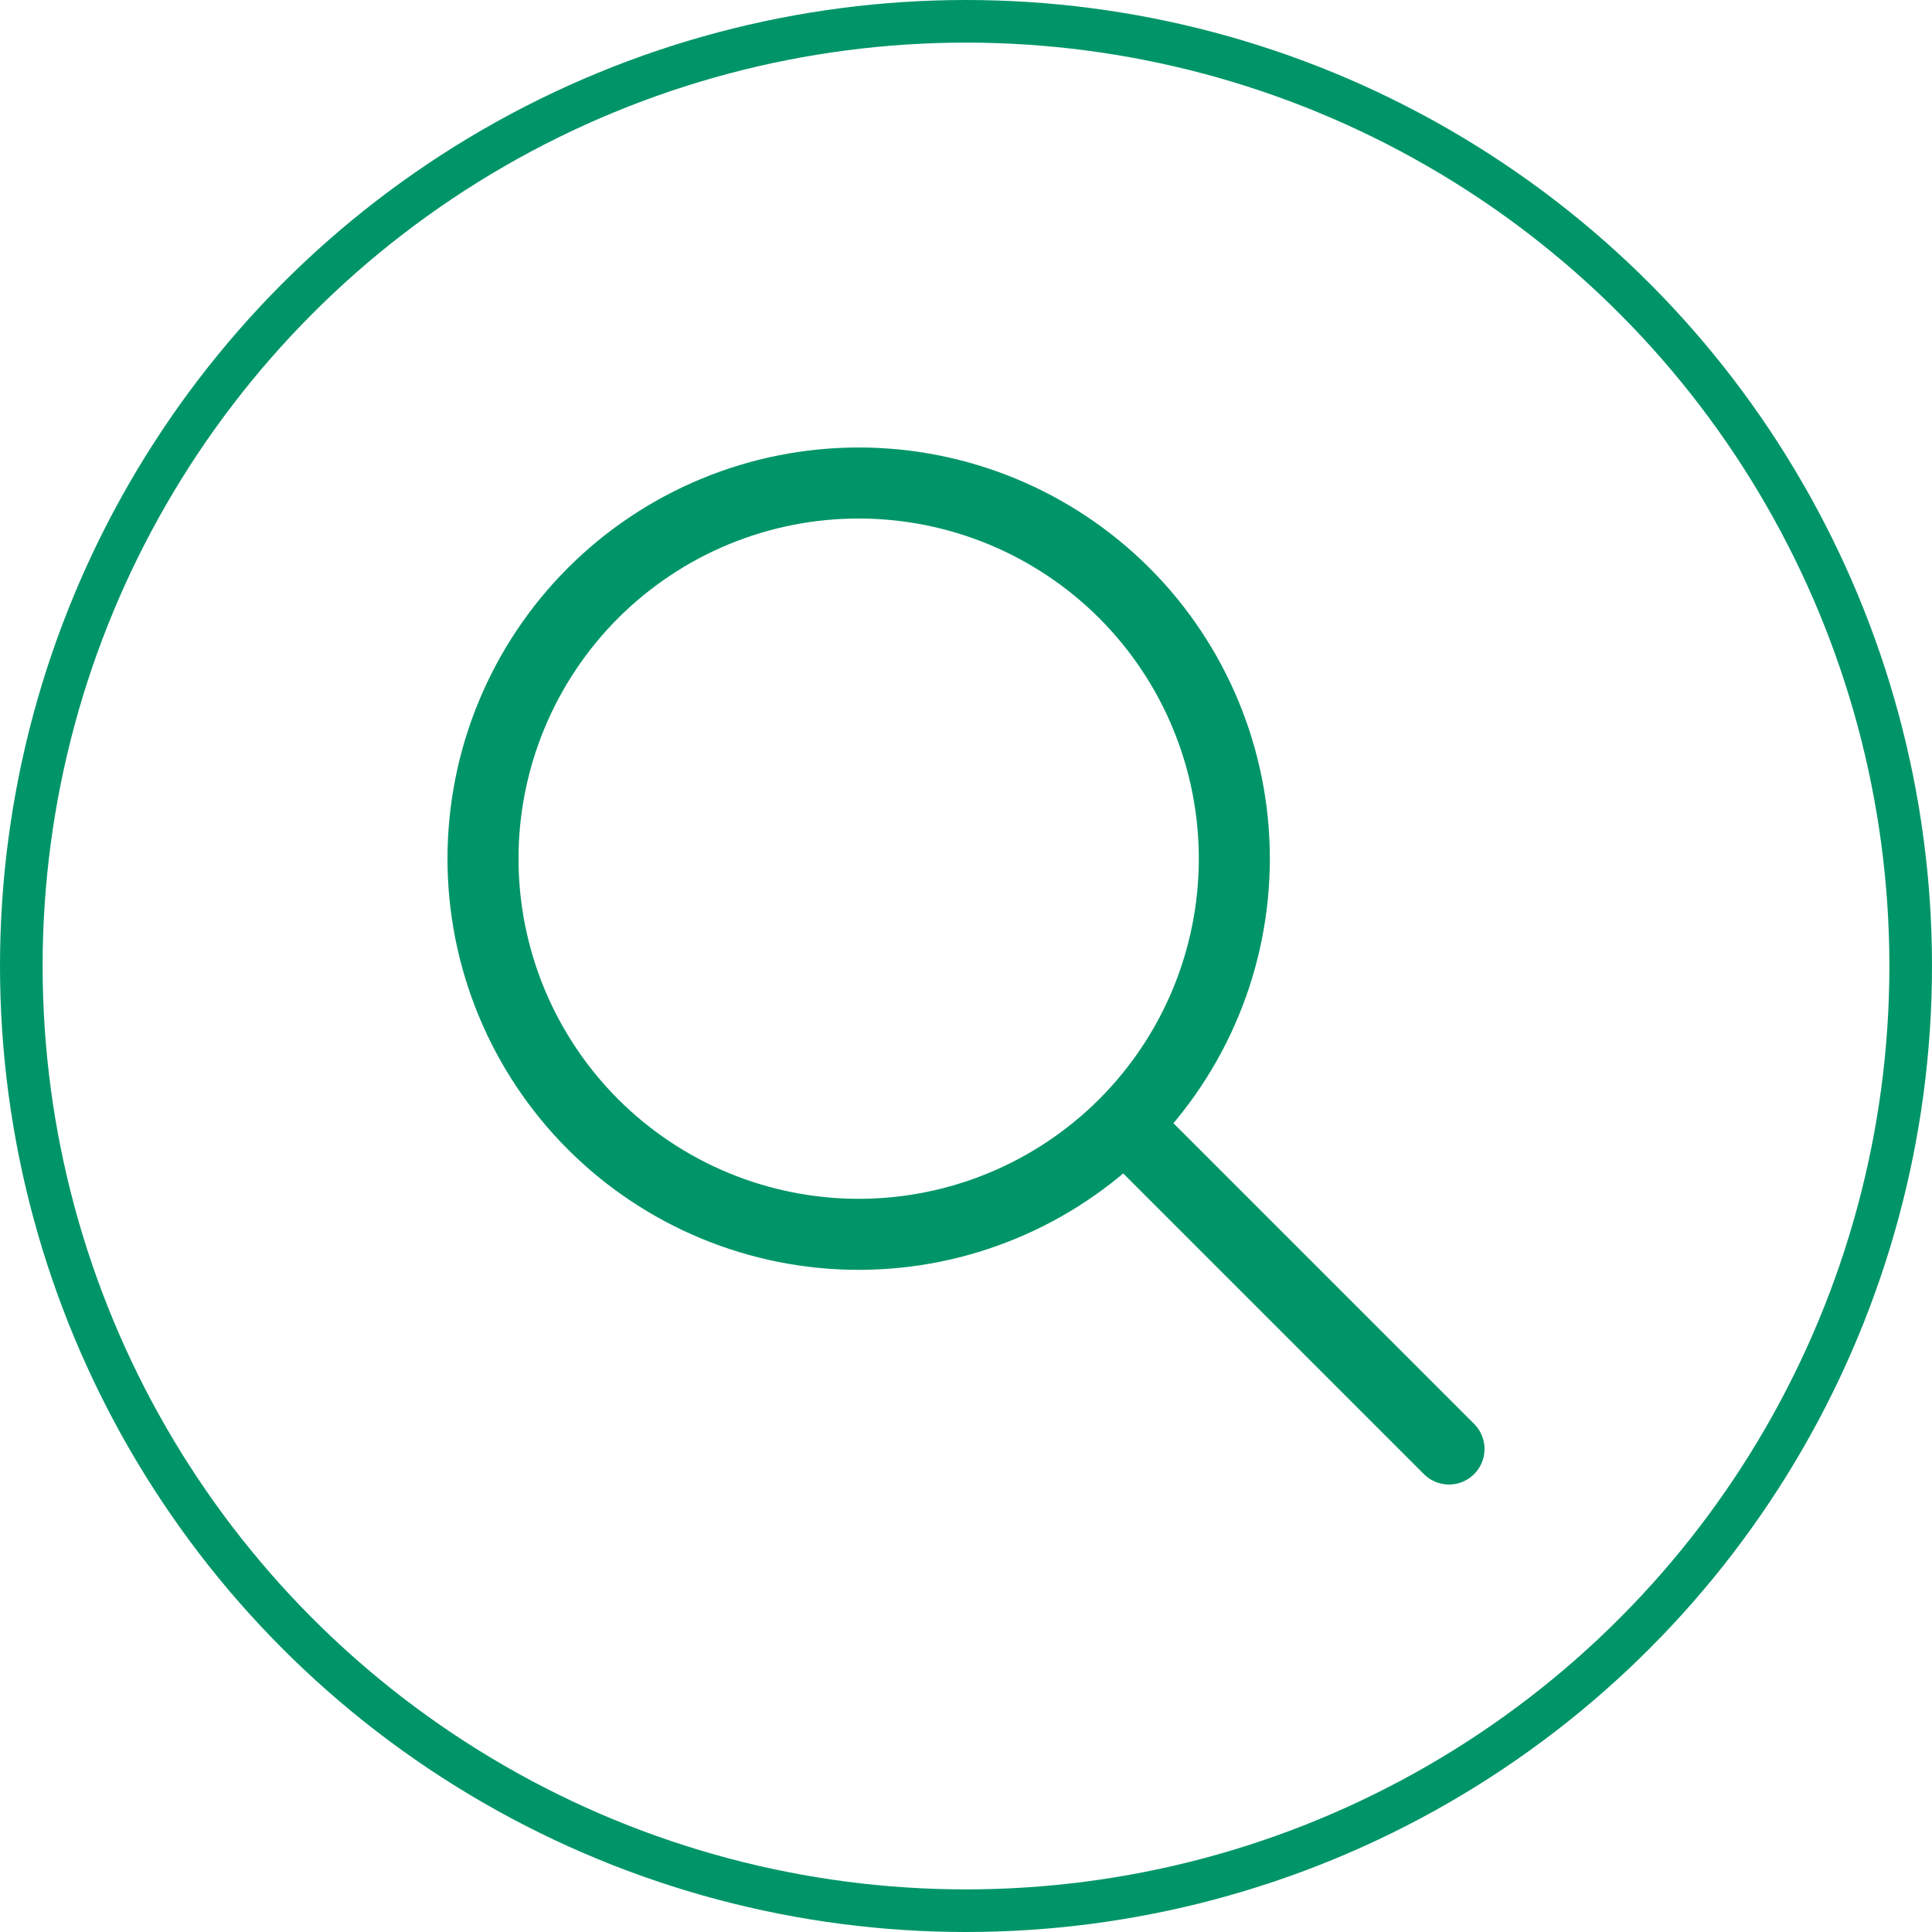 <svg width="136" height="136" viewBox="0 0 136 136" fill="none" xmlns="http://www.w3.org/2000/svg">
<g id="ico_search">
<path id="Vector" d="M79.333 79.333L102 102M60.444 86.889C56.972 86.889 53.533 86.205 50.325 84.876C47.116 83.547 44.201 81.599 41.745 79.144C39.29 76.688 37.342 73.773 36.013 70.564C34.684 67.356 34 63.917 34 60.444C34 56.972 34.684 53.533 36.013 50.325C37.342 47.116 39.29 44.201 41.745 41.745C44.201 39.29 47.116 37.342 50.325 36.013C53.533 34.684 56.972 34 60.444 34C67.458 34 74.184 36.786 79.144 41.745C84.103 46.705 86.889 53.431 86.889 60.444C86.889 67.458 84.103 74.184 79.144 79.144C74.184 84.103 67.458 86.889 60.444 86.889Z" stroke="#009568" stroke-width="5" stroke-linecap="round" stroke-linejoin="round"/>
<circle id="Ellipse 25" cx="68" cy="68" r="66.5" stroke="#009568" stroke-width="3"/>
</g>
</svg>
